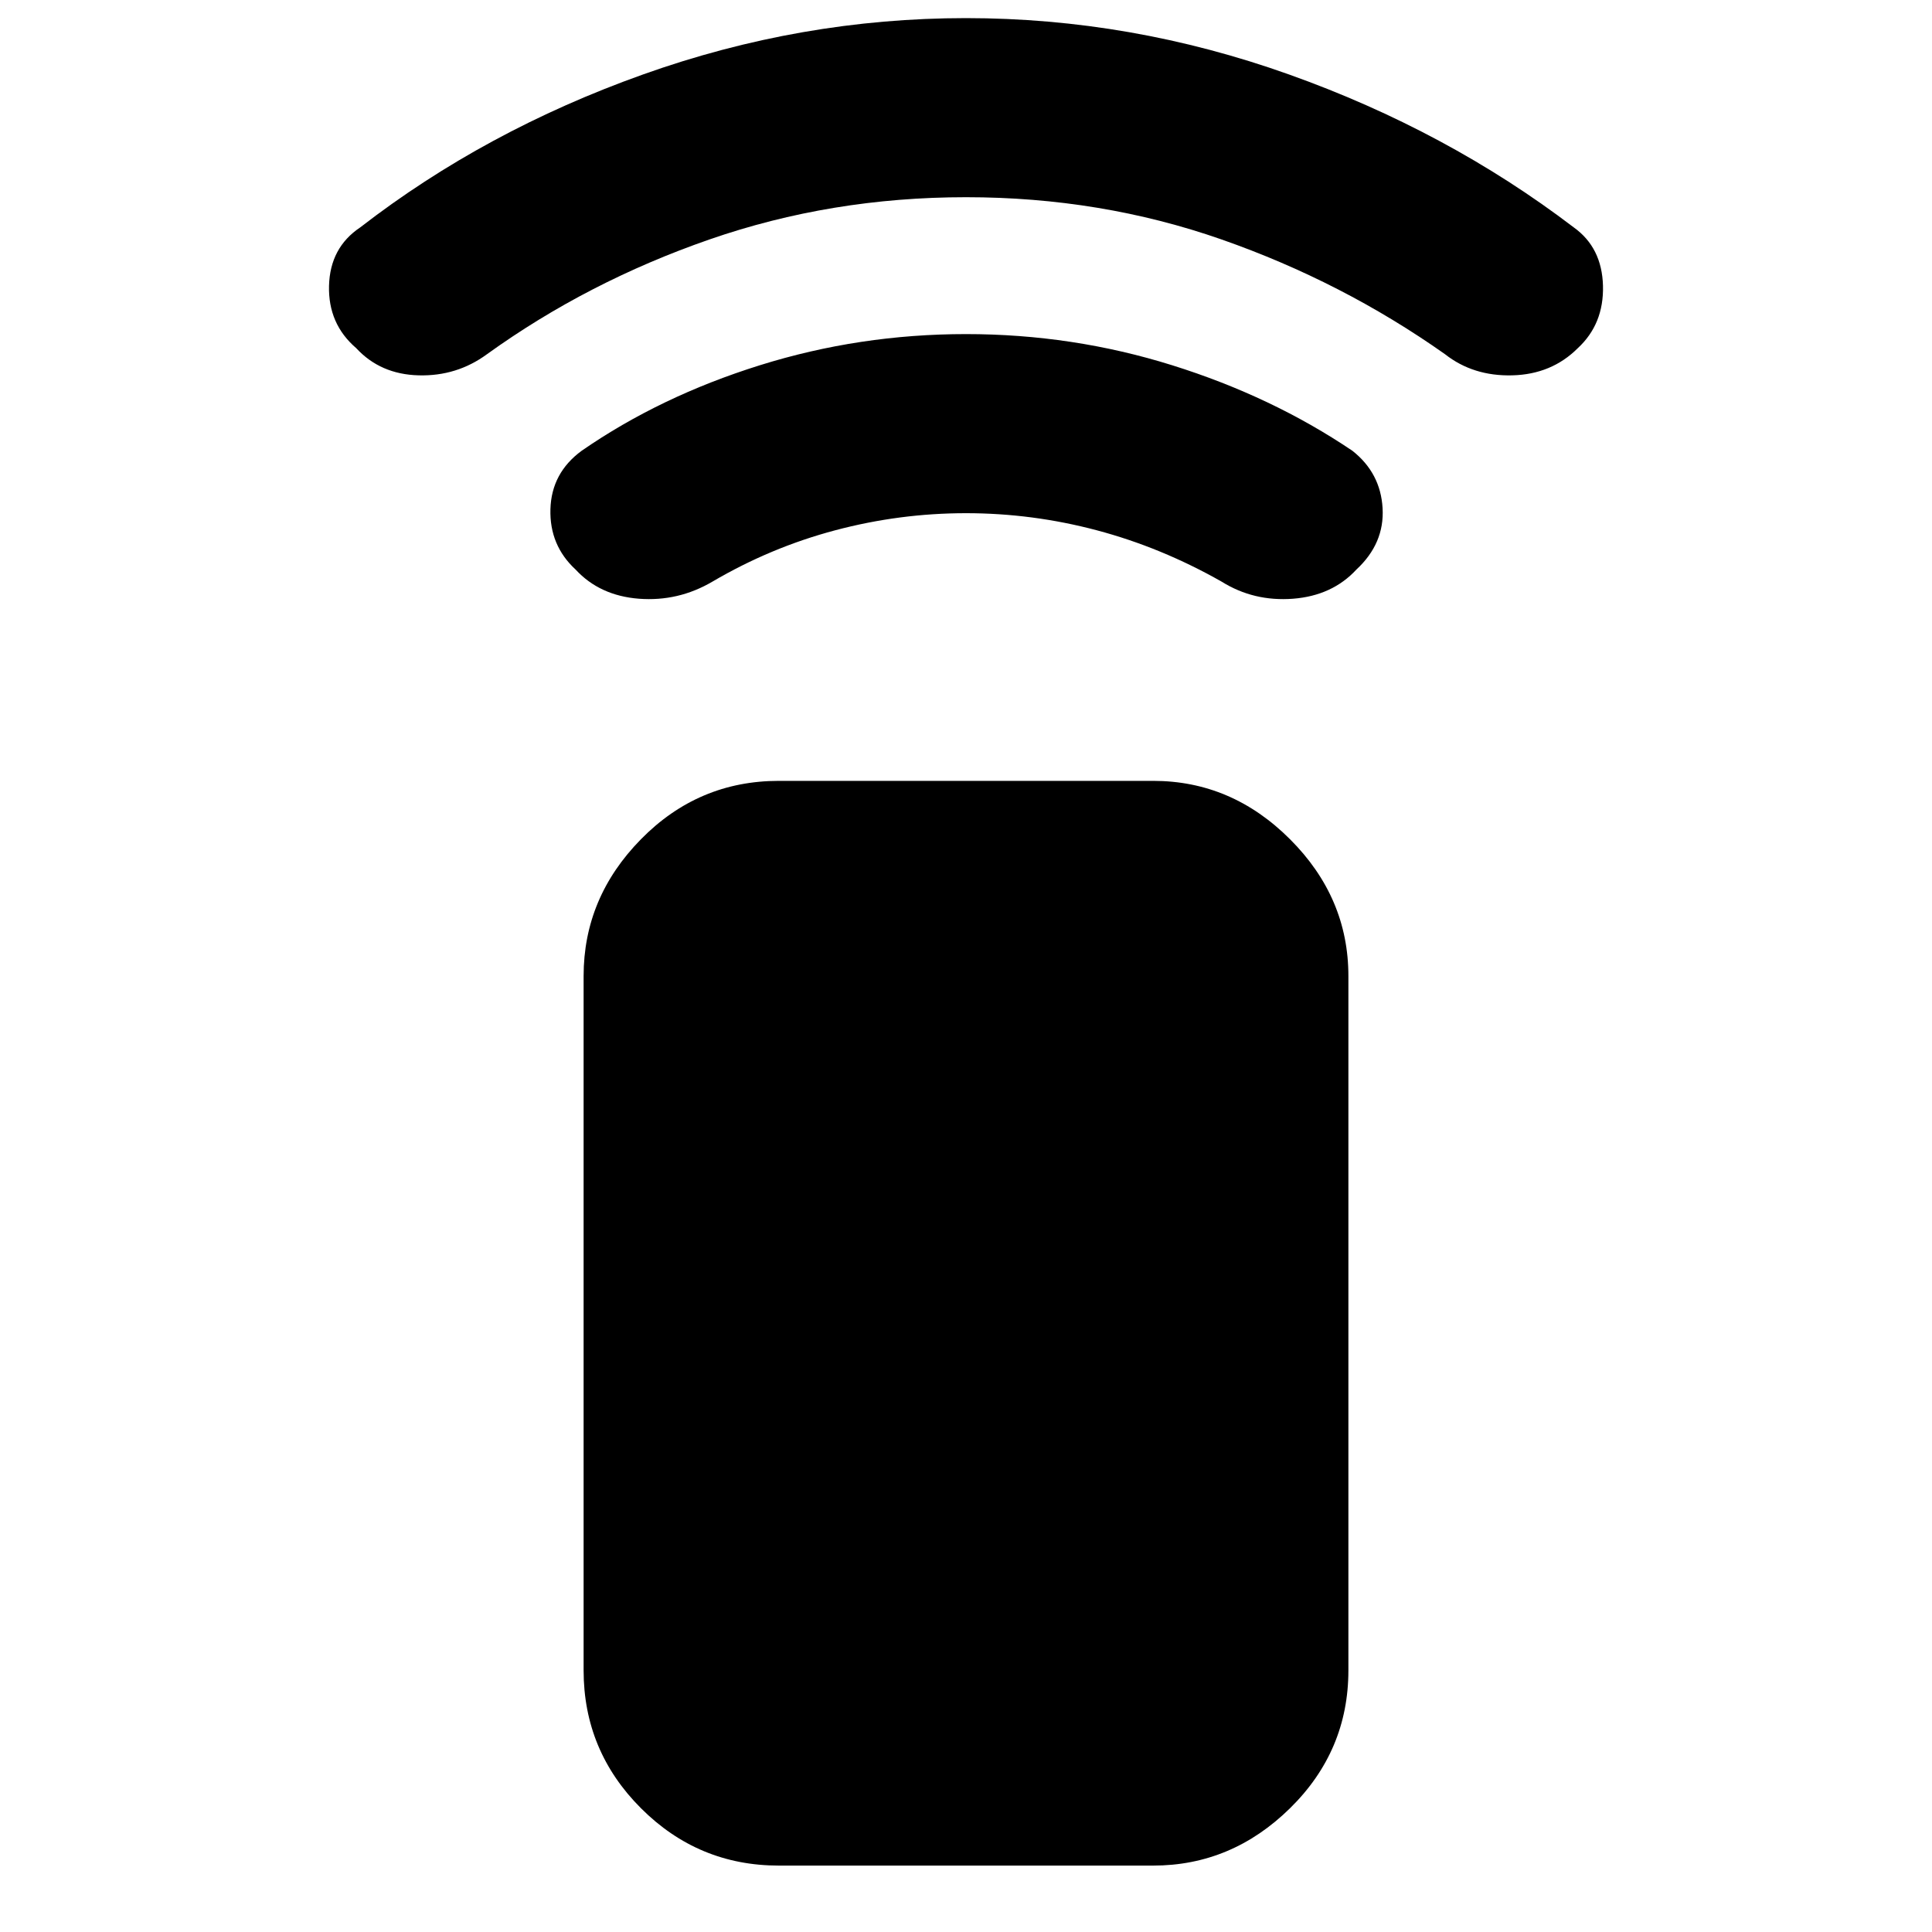 <svg xmlns="http://www.w3.org/2000/svg" height="40" width="40"><path d="M23.875 38.625H16.125Q14.458 38.625 13.271 37.438Q12.083 36.25 12.083 34.583V20.208Q12.083 18.583 13.271 17.375Q14.458 16.167 16.125 16.167H23.875Q25.5 16.167 26.708 17.375Q27.917 18.583 27.917 20.208V34.583Q27.917 36.25 26.708 37.438Q25.5 38.625 23.875 38.625ZM11.917 11.792Q11.375 11.292 11.396 10.542Q11.417 9.792 12.042 9.333Q13.667 8.208 15.729 7.563Q17.792 6.917 20 6.917Q22.208 6.917 24.271 7.563Q26.333 8.208 28 9.333Q28.583 9.792 28.625 10.521Q28.667 11.25 28.083 11.792Q27.583 12.333 26.771 12.396Q25.958 12.458 25.292 12.042Q24.042 11.333 22.708 10.979Q21.375 10.625 20 10.625Q18.625 10.625 17.292 10.979Q15.958 11.333 14.75 12.042Q14.042 12.458 13.229 12.396Q12.417 12.333 11.917 11.792ZM7.375 7.208Q6.792 6.708 6.812 5.917Q6.833 5.125 7.458 4.708Q10.042 2.708 13.312 1.542Q16.583 0.375 20 0.375Q23.417 0.375 26.688 1.542Q29.958 2.708 32.583 4.708Q33.167 5.125 33.188 5.917Q33.208 6.708 32.667 7.208Q32.125 7.75 31.312 7.771Q30.5 7.792 29.917 7.333Q27.792 5.833 25.292 4.958Q22.792 4.083 20 4.083Q17.208 4.083 14.688 4.958Q12.167 5.833 10.083 7.333Q9.458 7.792 8.667 7.771Q7.875 7.75 7.375 7.208Z"/></svg>
